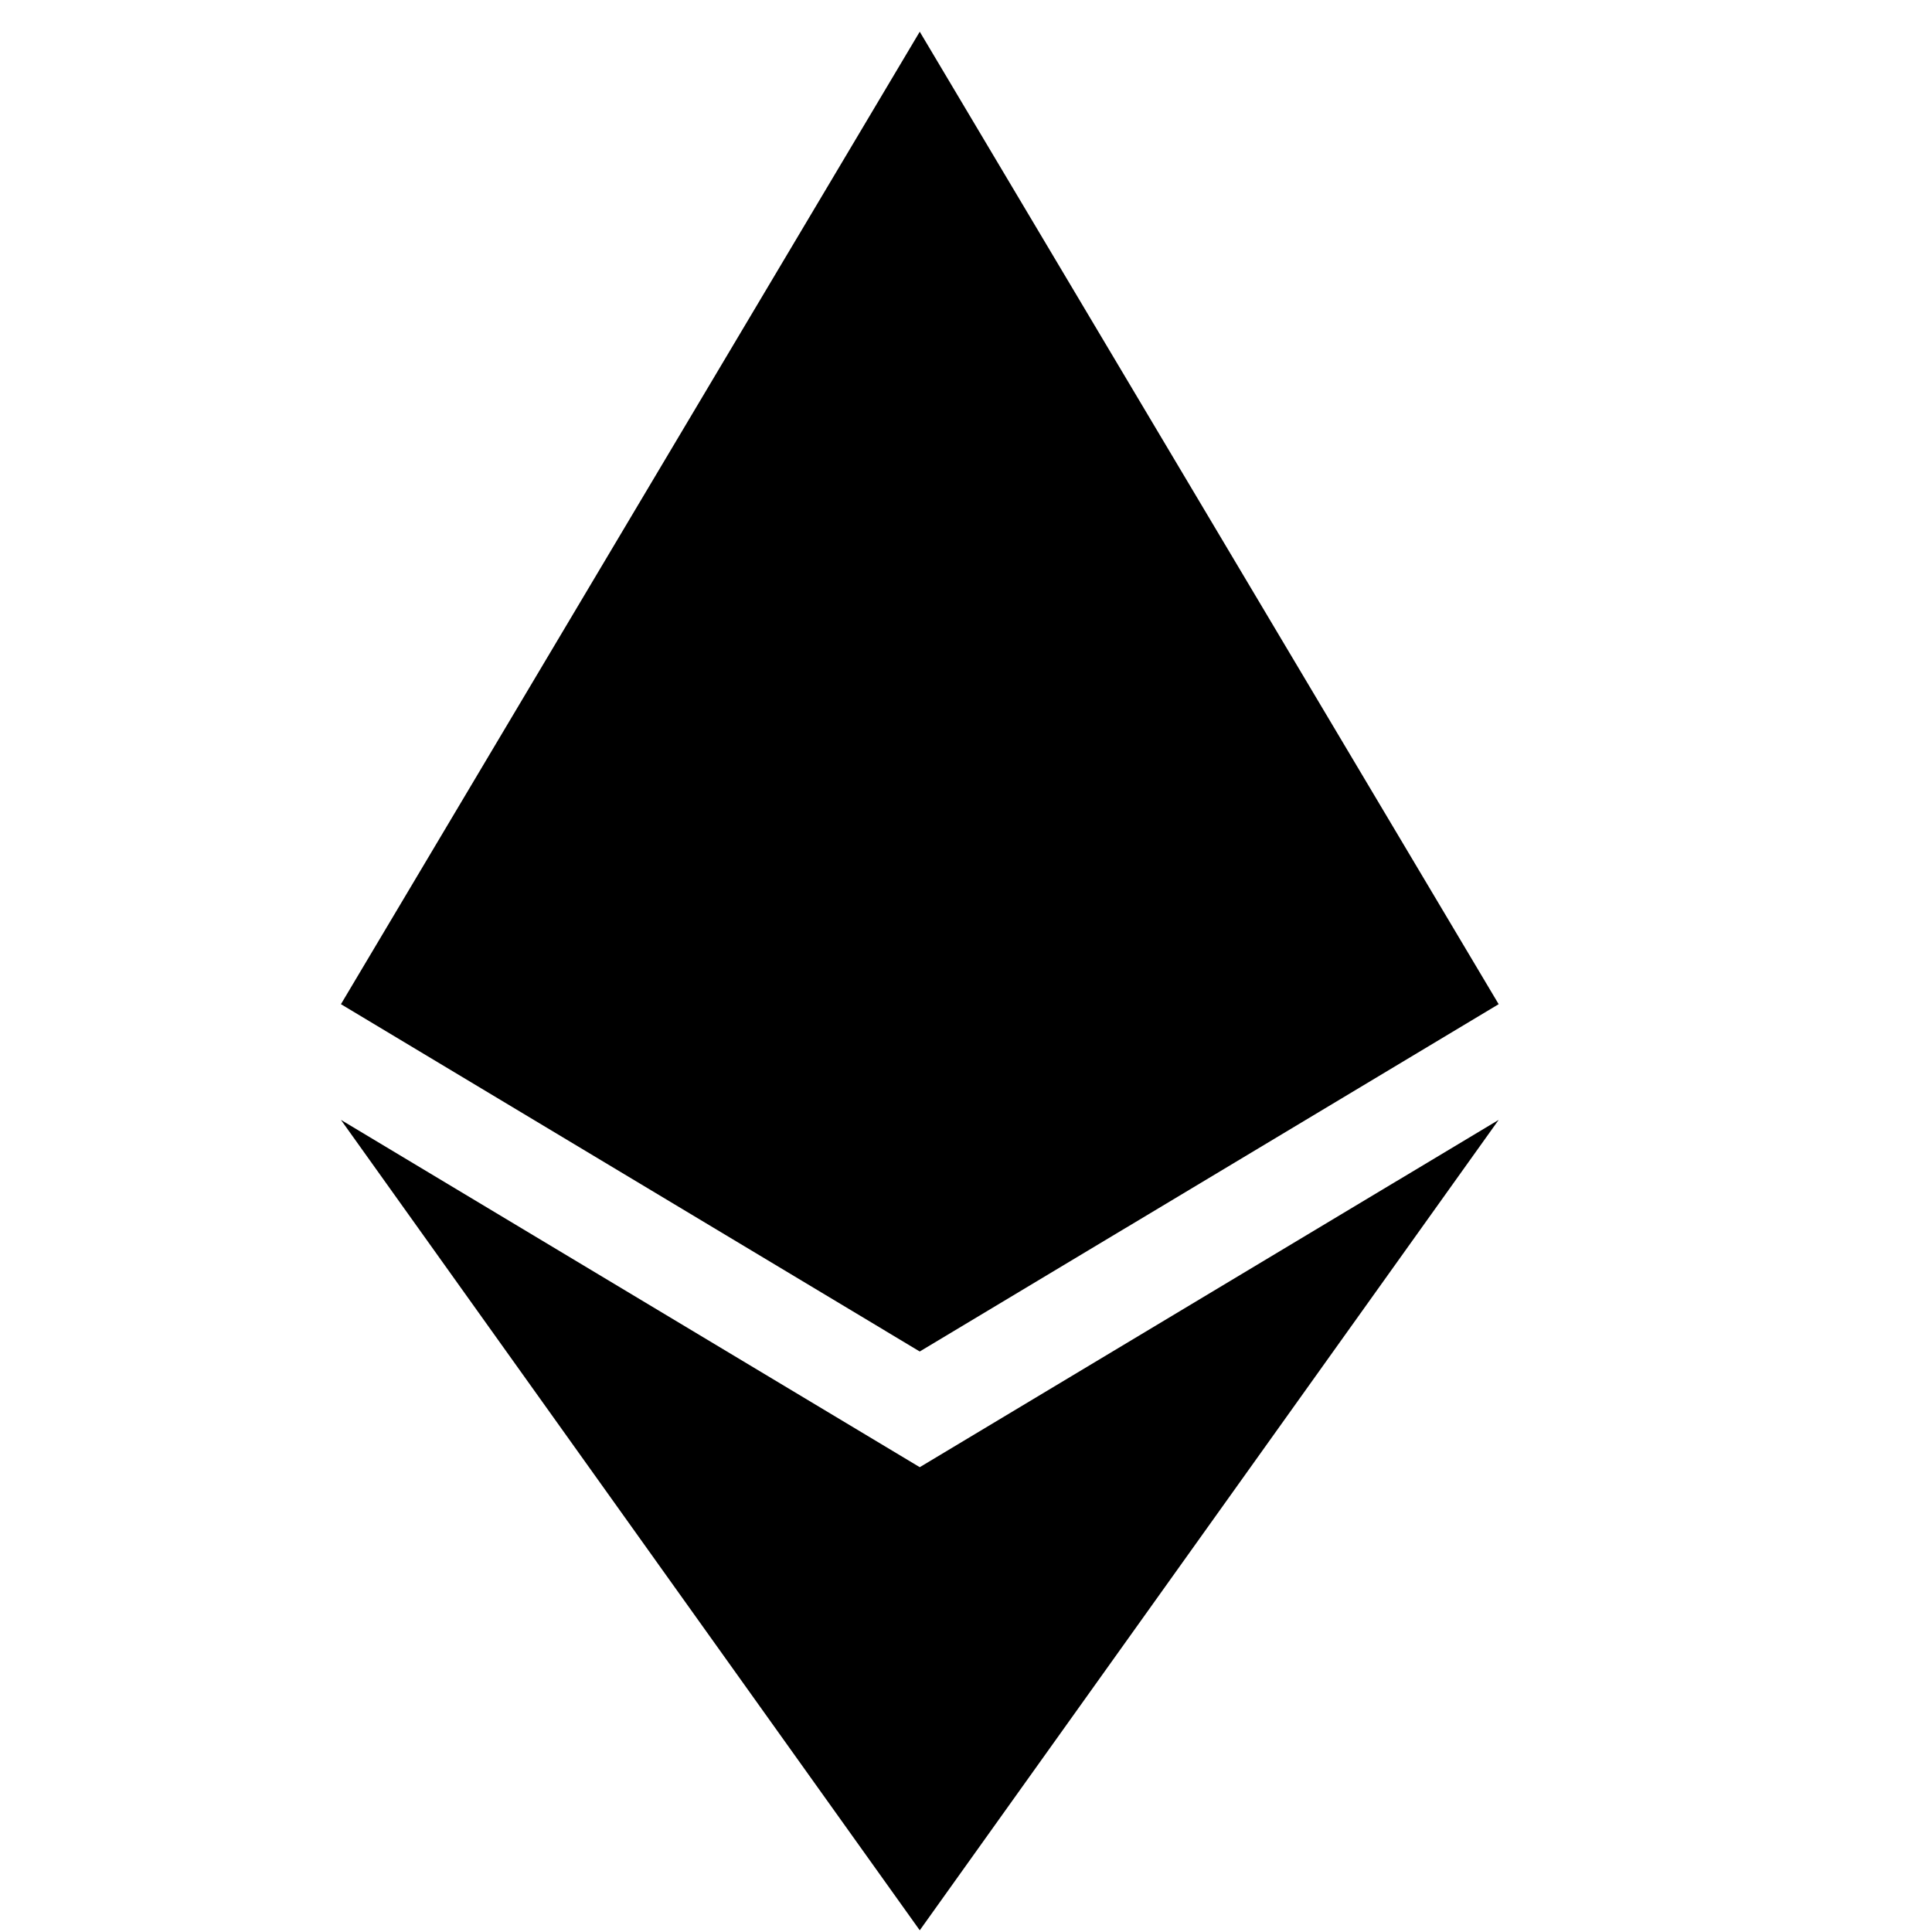 <svg width="1em" height="1em" viewBox="0 0 11 17" fill="none" xmlns="http://www.w3.org/2000/svg">
    <path d="M5.093 0.279L0 8.836L5.093 11.892L10.187 8.836L5.093 0.279ZM0 9.854L5.093 16.985L10.187 9.854L5.093 12.91L0 9.854Z"
          fill="currentColor"/>
</svg>
